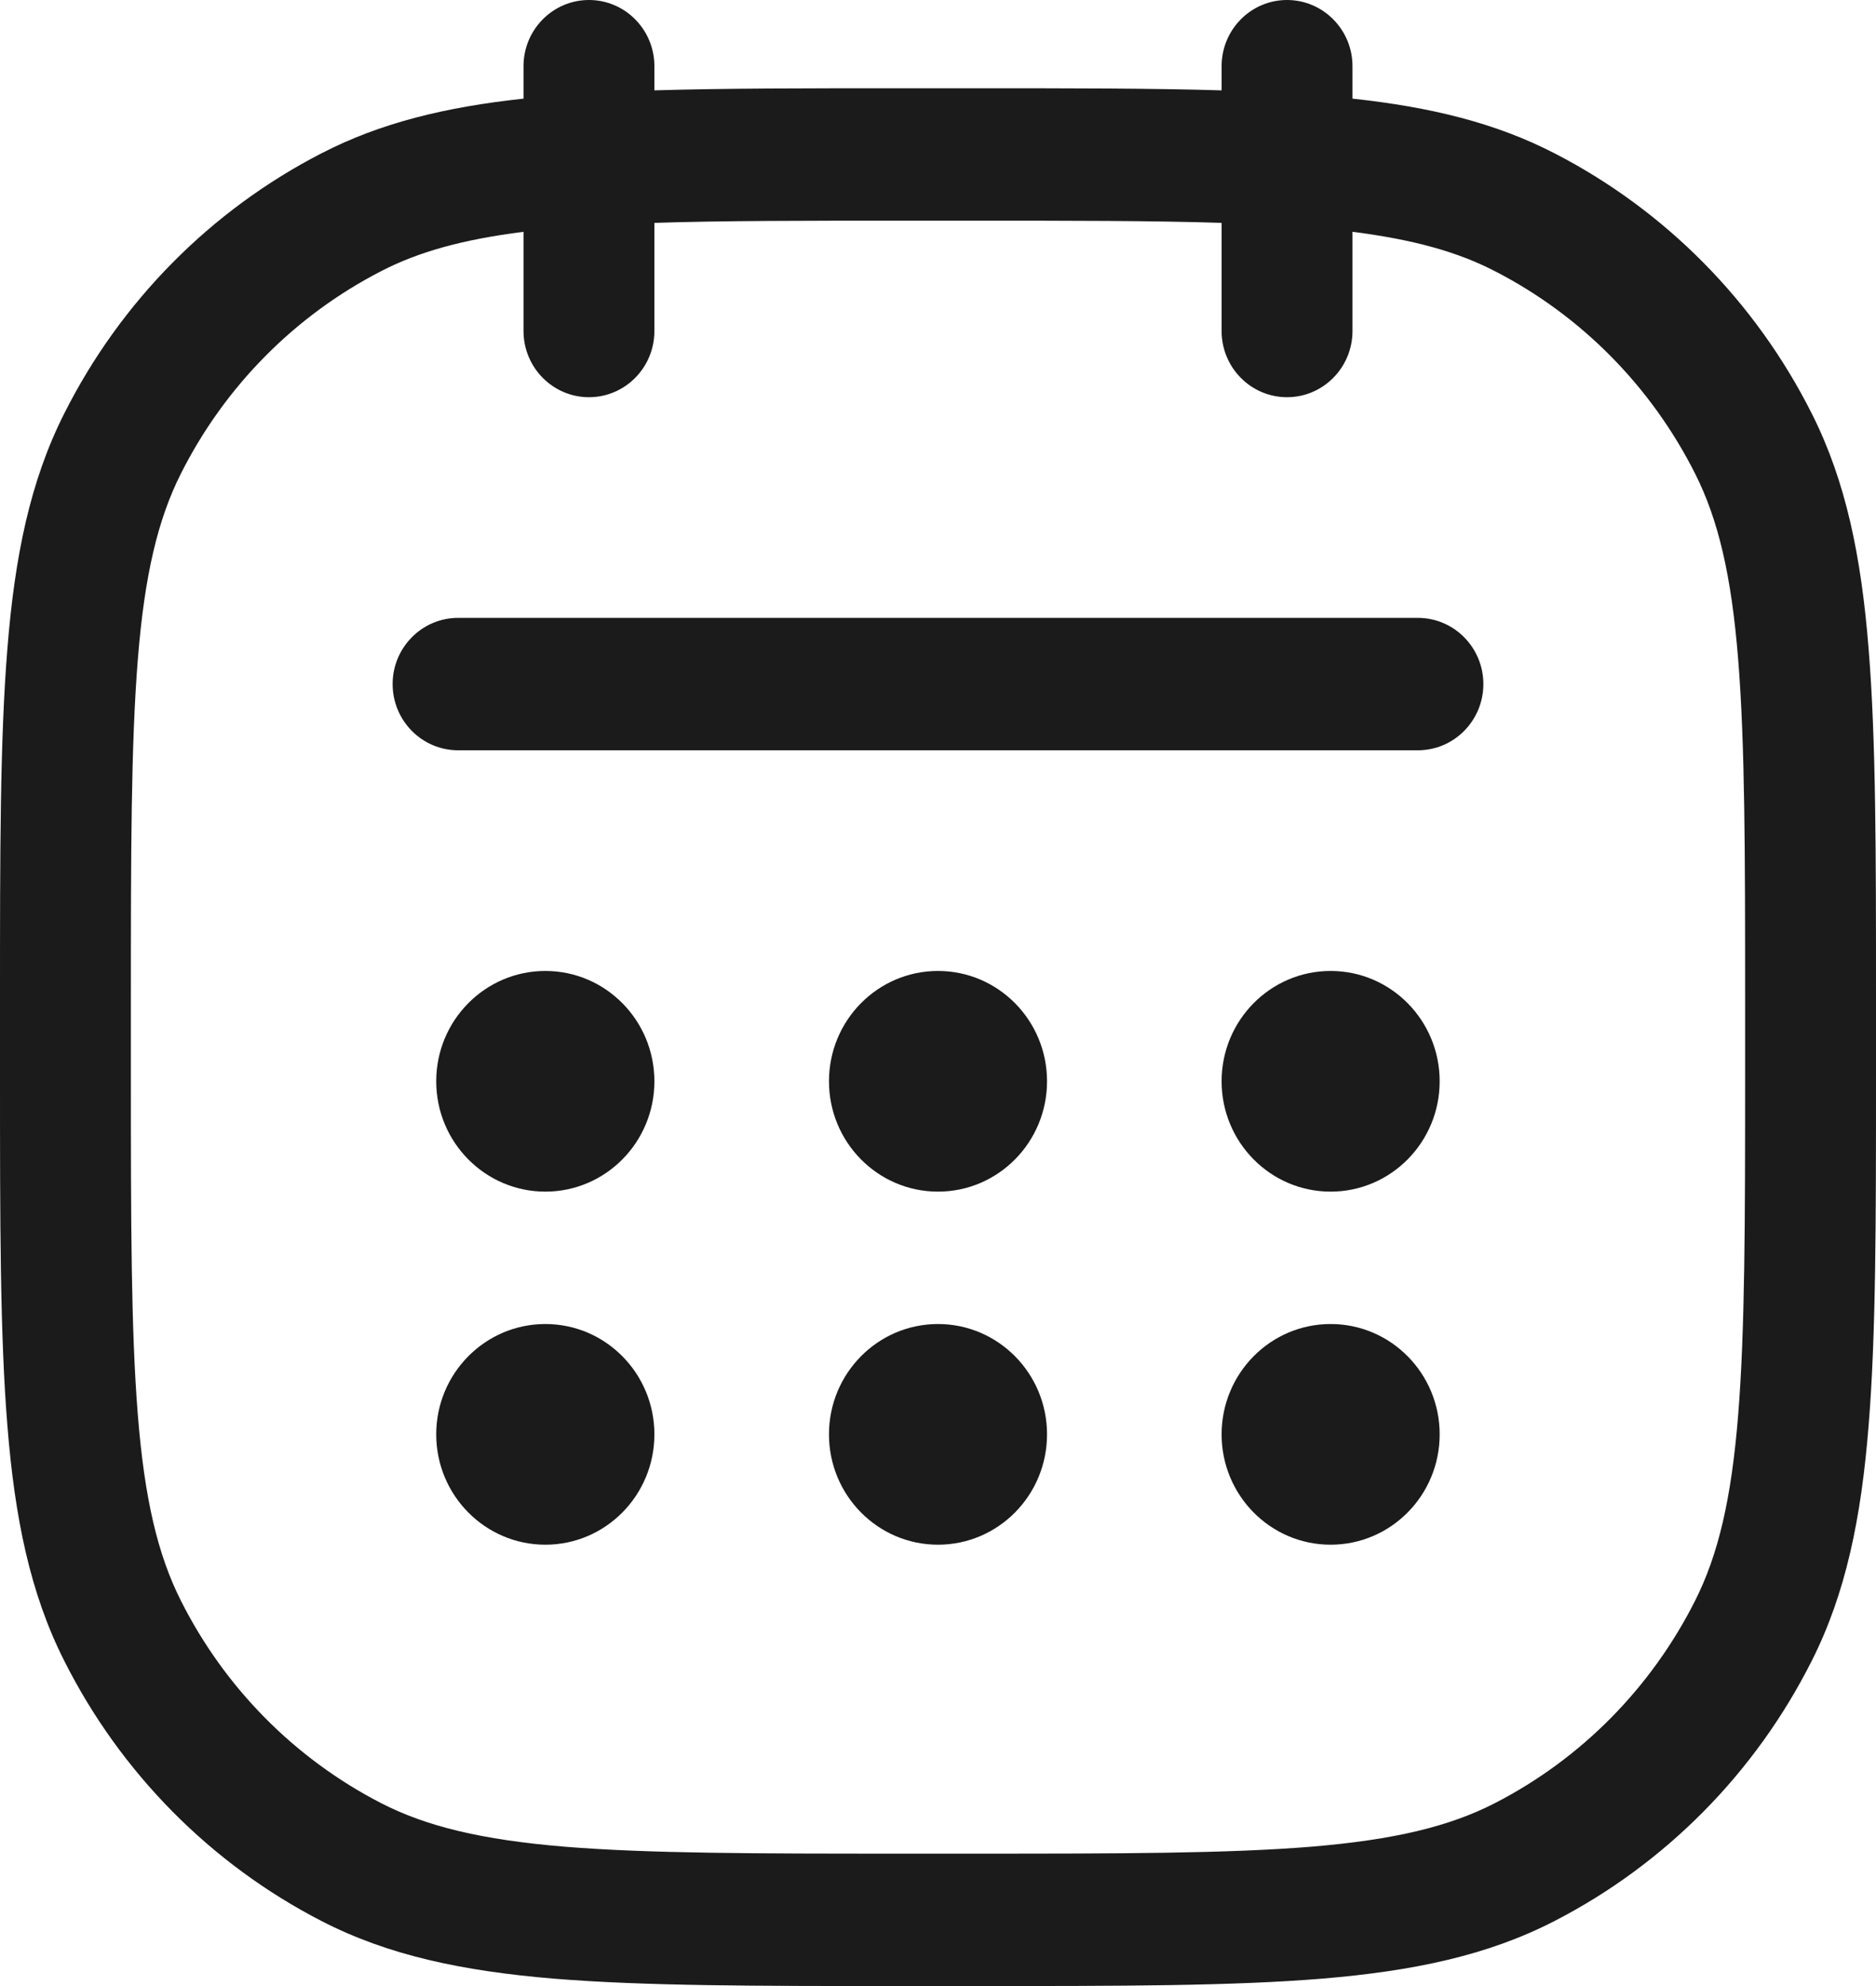 <svg width="17" height="18" viewBox="0 0 17 18" fill="none" xmlns="http://www.w3.org/2000/svg">
<path fill-rule="evenodd" clip-rule="evenodd" d="M5.337 0C5.665 0 5.93 0.269 5.93 0.6V0.819C6.564 0.8 7.298 0.8 8.157 0.8H8.843C9.702 0.8 10.436 0.8 11.07 0.819V0.6C11.07 0.269 11.335 0 11.663 0C11.99 0 12.256 0.269 12.256 0.6V0.894C12.96 0.97 13.549 1.112 14.086 1.389C15.09 1.906 15.907 2.732 16.418 3.748C16.727 4.361 16.866 5.041 16.933 5.879C17 6.703 17 7.732 17 9.053V9.747C17 11.068 17 12.097 16.933 12.921C16.866 13.759 16.727 14.44 16.418 15.052C15.907 16.068 15.09 16.894 14.086 17.411C13.481 17.723 12.808 17.864 11.98 17.933C11.165 18 10.149 18 8.843 18H8.157C6.851 18 5.835 18 5.019 17.933C4.192 17.864 3.519 17.723 2.914 17.411C1.91 16.894 1.093 16.068 0.582 15.052C0.273 14.44 0.134 13.759 0.067 12.921C-5.52001e-06 12.097 -3.06811e-06 11.068 4.2419e-08 9.747V9.053C-3.06811e-06 7.732 -5.52001e-06 6.703 0.067 5.879C0.134 5.041 0.273 4.361 0.582 3.748C1.093 2.732 1.91 1.906 2.914 1.389C3.451 1.112 4.04 0.97 4.744 0.894V0.6C4.744 0.269 5.01 0 5.337 0ZM4.744 2.101C4.19 2.171 3.791 2.283 3.453 2.458C2.672 2.86 2.036 3.503 1.639 4.293C1.43 4.708 1.31 5.213 1.249 5.976C1.187 6.747 1.186 7.726 1.186 9.08V9.72C1.186 11.074 1.187 12.053 1.249 12.824C1.31 13.587 1.43 14.092 1.639 14.507C2.036 15.297 2.672 15.94 3.453 16.342C3.863 16.553 4.362 16.674 5.116 16.737C5.877 16.799 6.845 16.8 8.184 16.8H8.816C10.155 16.8 11.123 16.799 11.884 16.737C12.638 16.674 13.137 16.553 13.547 16.342C14.329 15.94 14.963 15.297 15.361 14.507C15.57 14.092 15.69 13.587 15.751 12.824C15.813 12.053 15.814 11.074 15.814 9.72V9.08C15.814 7.726 15.813 6.747 15.751 5.976C15.69 5.213 15.57 4.708 15.361 4.293C14.963 3.503 14.329 2.86 13.547 2.458C13.209 2.283 12.809 2.171 12.256 2.101V3C12.256 3.331 11.99 3.6 11.663 3.6C11.335 3.6 11.07 3.331 11.07 3V2.02C10.454 2 9.719 2 8.816 2H8.184C7.281 2 6.546 2 5.93 2.02V3C5.93 3.331 5.665 3.6 5.337 3.6C5.01 3.6 4.744 3.331 4.744 3V2.101ZM3.558 6.2C3.558 5.869 3.824 5.6 4.151 5.6H12.849C13.176 5.6 13.442 5.869 13.442 6.2C13.442 6.531 13.176 6.8 12.849 6.8H4.151C3.824 6.8 3.558 6.531 3.558 6.2ZM3.953 9.8C3.953 9.248 4.396 8.8 4.942 8.8C5.488 8.8 5.93 9.248 5.93 9.8C5.93 10.352 5.488 10.8 4.942 10.8C4.396 10.8 3.953 10.352 3.953 9.8ZM7.512 9.8C7.512 9.248 7.954 8.8 8.5 8.8C9.046 8.8 9.488 9.248 9.488 9.8C9.488 10.352 9.046 10.8 8.5 10.8C7.954 10.8 7.512 10.352 7.512 9.8ZM11.07 9.8C11.07 9.248 11.512 8.8 12.058 8.8C12.604 8.8 13.046 9.248 13.046 9.8C13.046 10.352 12.604 10.8 12.058 10.8C11.512 10.8 11.07 10.352 11.07 9.8ZM3.953 13C3.953 12.448 4.396 12 4.942 12C5.488 12 5.93 12.448 5.93 13C5.93 13.552 5.488 14 4.942 14C4.396 14 3.953 13.552 3.953 13ZM7.512 13C7.512 12.448 7.954 12 8.5 12C9.046 12 9.488 12.448 9.488 13C9.488 13.552 9.046 14 8.5 14C7.954 14 7.512 13.552 7.512 13ZM11.07 13C11.07 12.448 11.512 12 12.058 12C12.604 12 13.046 12.448 13.046 13C13.046 13.552 12.604 14 12.058 14C11.512 14 11.07 13.552 11.07 13Z" fill="#1B1B1B"/>
</svg>

